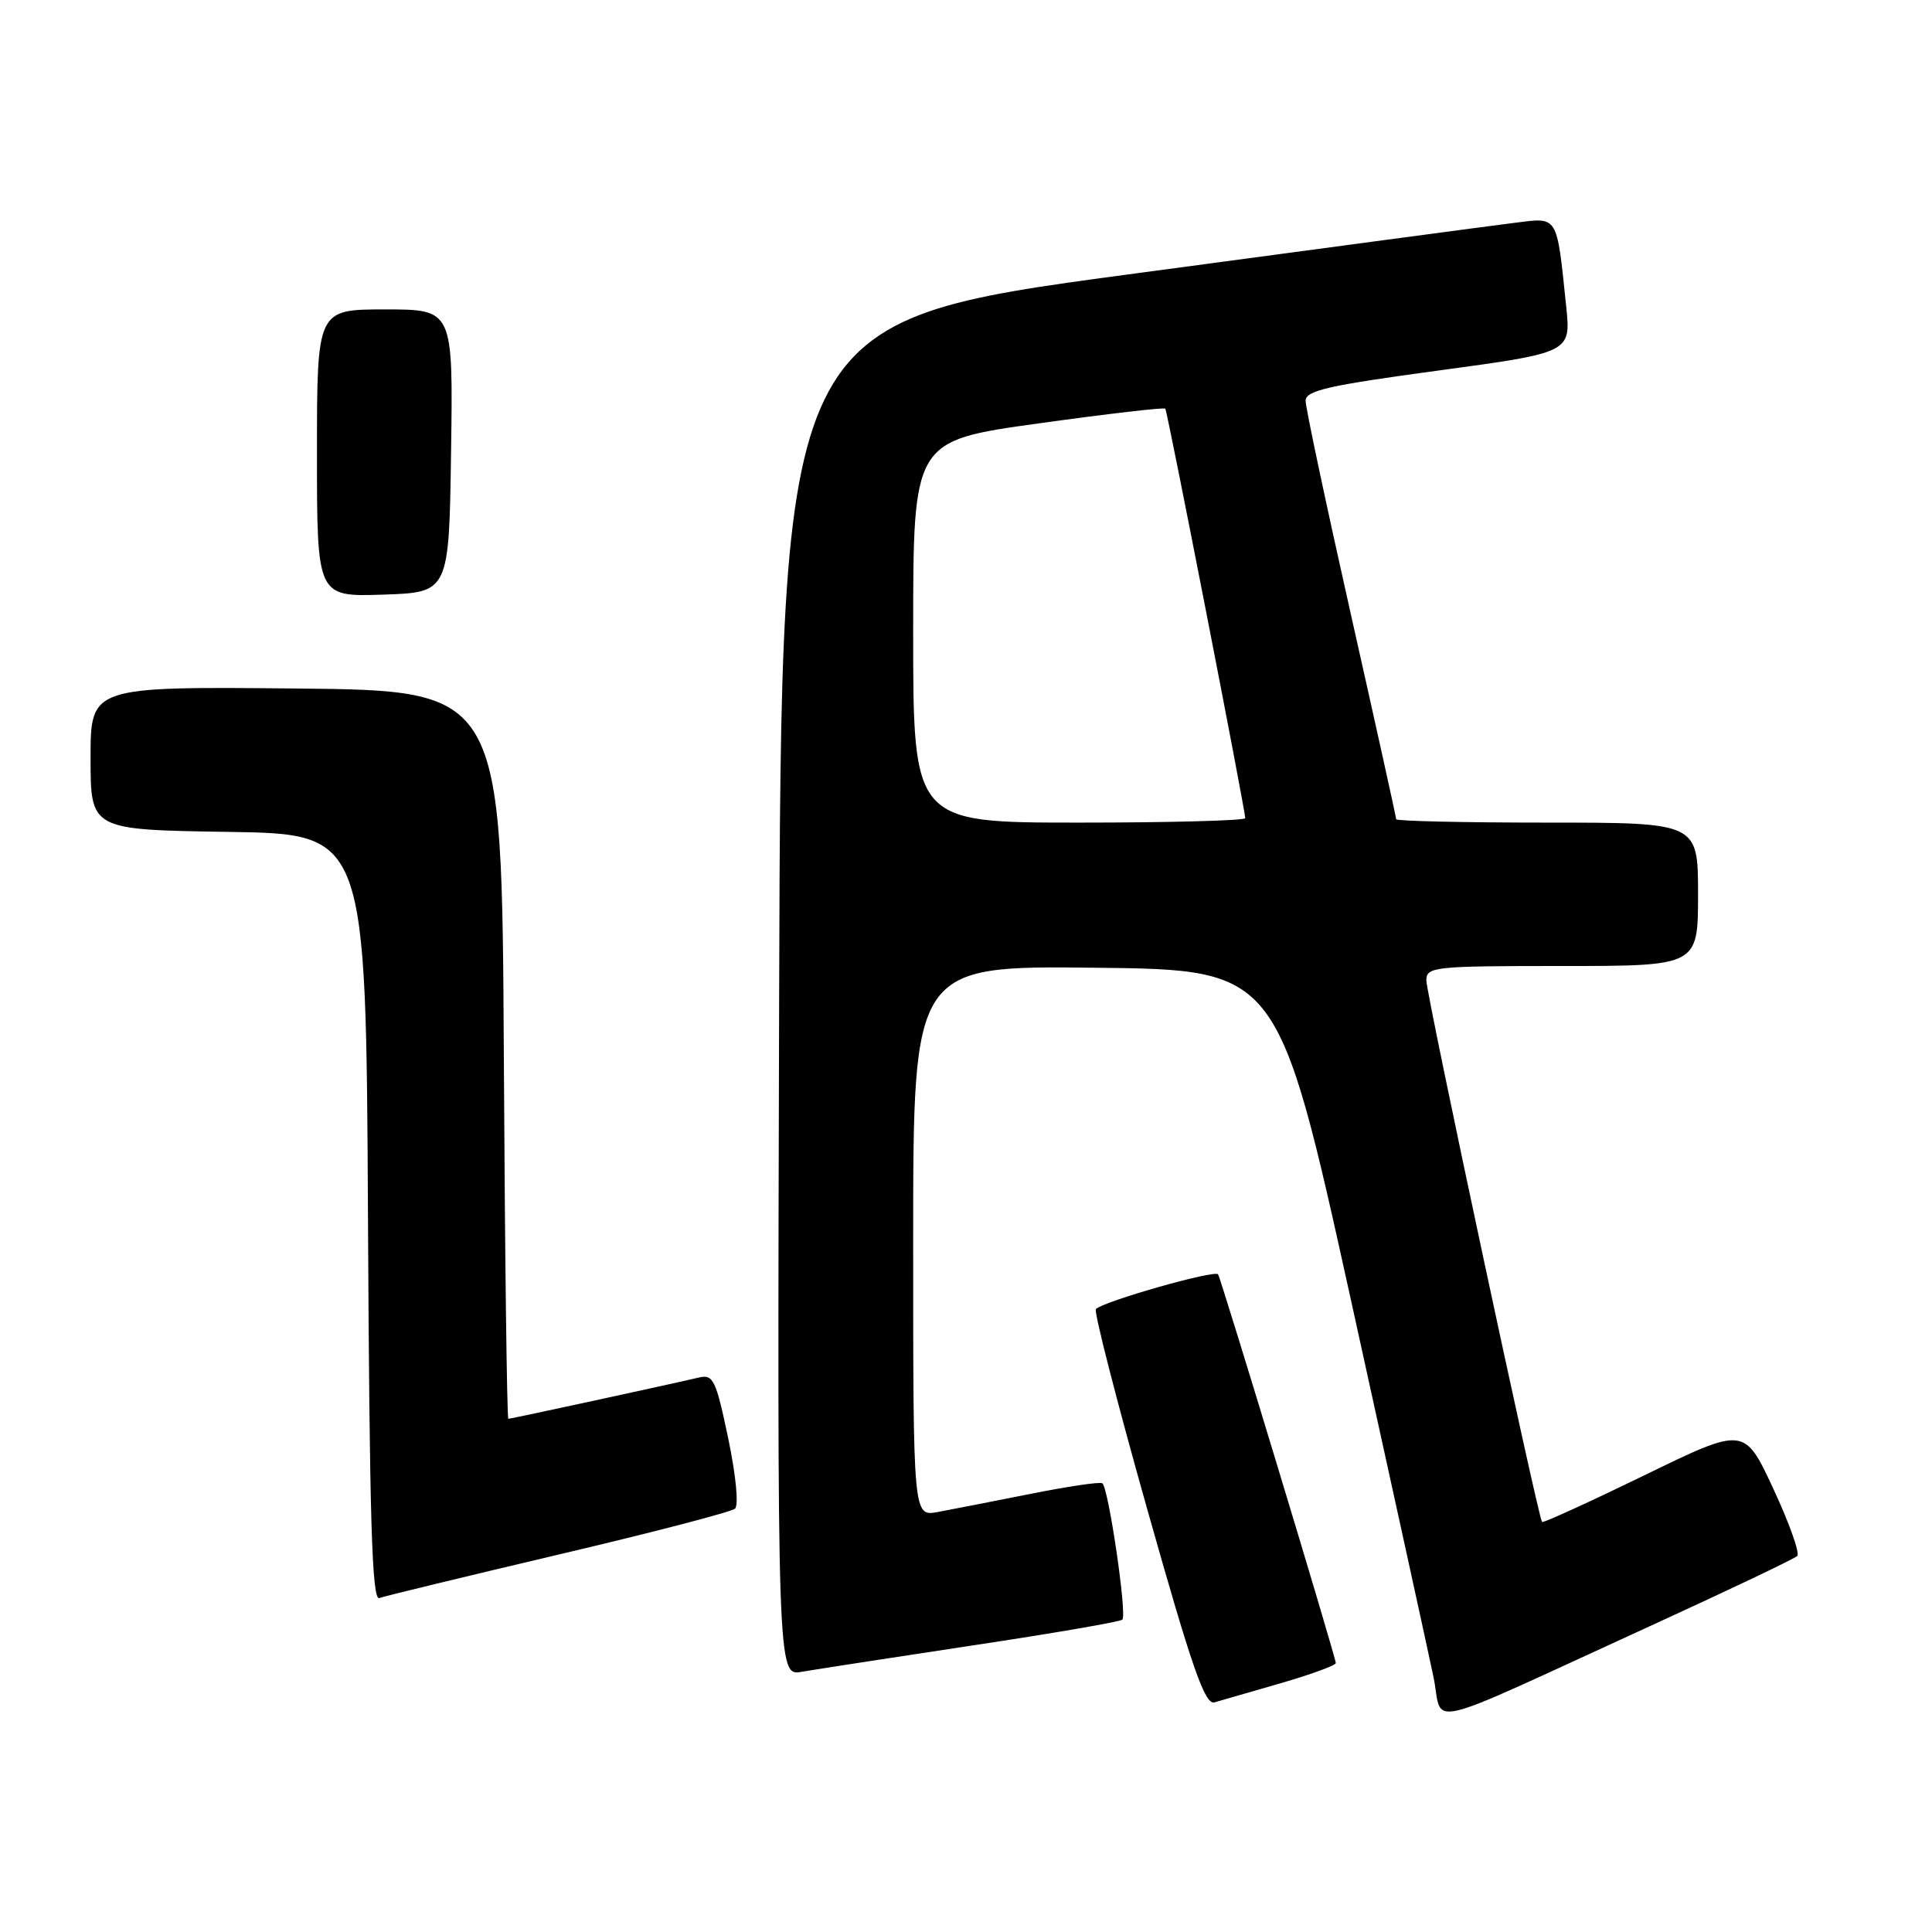 <?xml version="1.0" encoding="UTF-8" standalone="no"?>
<!DOCTYPE svg PUBLIC "-//W3C//DTD SVG 1.1//EN" "http://www.w3.org/Graphics/SVG/1.1/DTD/svg11.dtd" >
<svg xmlns="http://www.w3.org/2000/svg" xmlns:xlink="http://www.w3.org/1999/xlink" version="1.1" viewBox="0 0 256 256">
 <g >
 <path fill="currentColor"
d=" M 218.50 215.53 C 228.95 210.75 237.79 206.54 238.15 206.17 C 238.51 205.80 237.08 201.79 234.97 197.26 C 231.14 189.03 231.14 189.03 217.88 195.49 C 210.58 199.04 204.49 201.82 204.33 201.67 C 203.82 201.15 189.00 131.82 189.00 129.91 C 189.00 128.10 189.96 128.00 207.00 128.00 C 225.00 128.00 225.00 128.00 225.00 118.50 C 225.00 109.00 225.00 109.00 205.00 109.00 C 194.00 109.00 185.00 108.80 185.00 108.55 C 185.00 108.30 182.30 96.09 179.00 81.42 C 175.70 66.75 173.00 54.01 173.00 53.11 C 173.00 51.75 175.96 51.08 190.58 49.10 C 208.16 46.72 208.16 46.72 207.53 40.61 C 206.25 28.34 206.53 28.79 200.66 29.53 C 197.82 29.88 174.80 32.96 149.50 36.36 C 103.50 42.55 103.50 42.55 103.24 132.32 C 102.99 222.09 102.99 222.09 106.24 221.52 C 108.04 221.21 118.21 219.64 128.86 218.03 C 139.51 216.43 148.44 214.89 148.72 214.61 C 149.36 213.97 146.87 197.04 146.06 196.54 C 145.73 196.33 141.42 196.97 136.48 197.96 C 131.54 198.94 126.04 200.02 124.25 200.35 C 121.00 200.95 121.00 200.95 121.00 164.46 C 121.00 127.96 121.00 127.96 145.18 128.23 C 169.36 128.50 169.36 128.50 179.06 172.50 C 184.39 196.70 189.29 219.06 189.94 222.19 C 191.31 228.80 187.64 229.65 218.50 215.53 Z  M 169.75 223.02 C 173.74 221.86 177.00 220.67 177.00 220.37 C 177.00 219.61 161.87 169.65 161.40 168.86 C 161.02 168.22 146.25 172.42 145.21 173.46 C 144.92 173.75 147.98 185.69 152.02 200.00 C 157.98 221.13 159.66 225.94 160.93 225.57 C 161.79 225.33 165.76 224.18 169.75 223.02 Z  M 74.00 205.99 C 86.38 203.08 96.90 200.34 97.39 199.91 C 97.90 199.45 97.52 195.50 96.49 190.58 C 94.86 182.81 94.51 182.08 92.60 182.53 C 88.57 183.48 67.69 188.00 67.36 188.00 C 67.17 188.00 66.90 166.29 66.76 139.75 C 66.50 91.50 66.50 91.50 39.25 91.23 C 12.00 90.97 12.00 90.97 12.00 100.46 C 12.00 109.95 12.00 109.95 30.25 110.23 C 48.50 110.50 48.50 110.50 48.76 161.35 C 48.96 201.33 49.28 212.11 50.26 211.75 C 50.94 211.50 61.62 208.91 74.00 205.99 Z  M 59.77 59.75 C 60.04 41.00 60.04 41.00 51.02 41.00 C 42.00 41.00 42.00 41.00 42.00 60.04 C 42.00 79.08 42.00 79.08 50.75 78.79 C 59.50 78.50 59.50 78.50 59.77 59.75 Z  M 121.00 83.71 C 121.00 58.41 121.00 58.41 137.57 56.11 C 146.69 54.84 154.26 53.96 154.41 54.15 C 154.69 54.51 165.00 107.34 165.00 108.41 C 165.00 108.73 155.10 109.00 143.00 109.00 C 121.00 109.00 121.00 109.00 121.00 83.71 Z "/>
</g>
</svg>